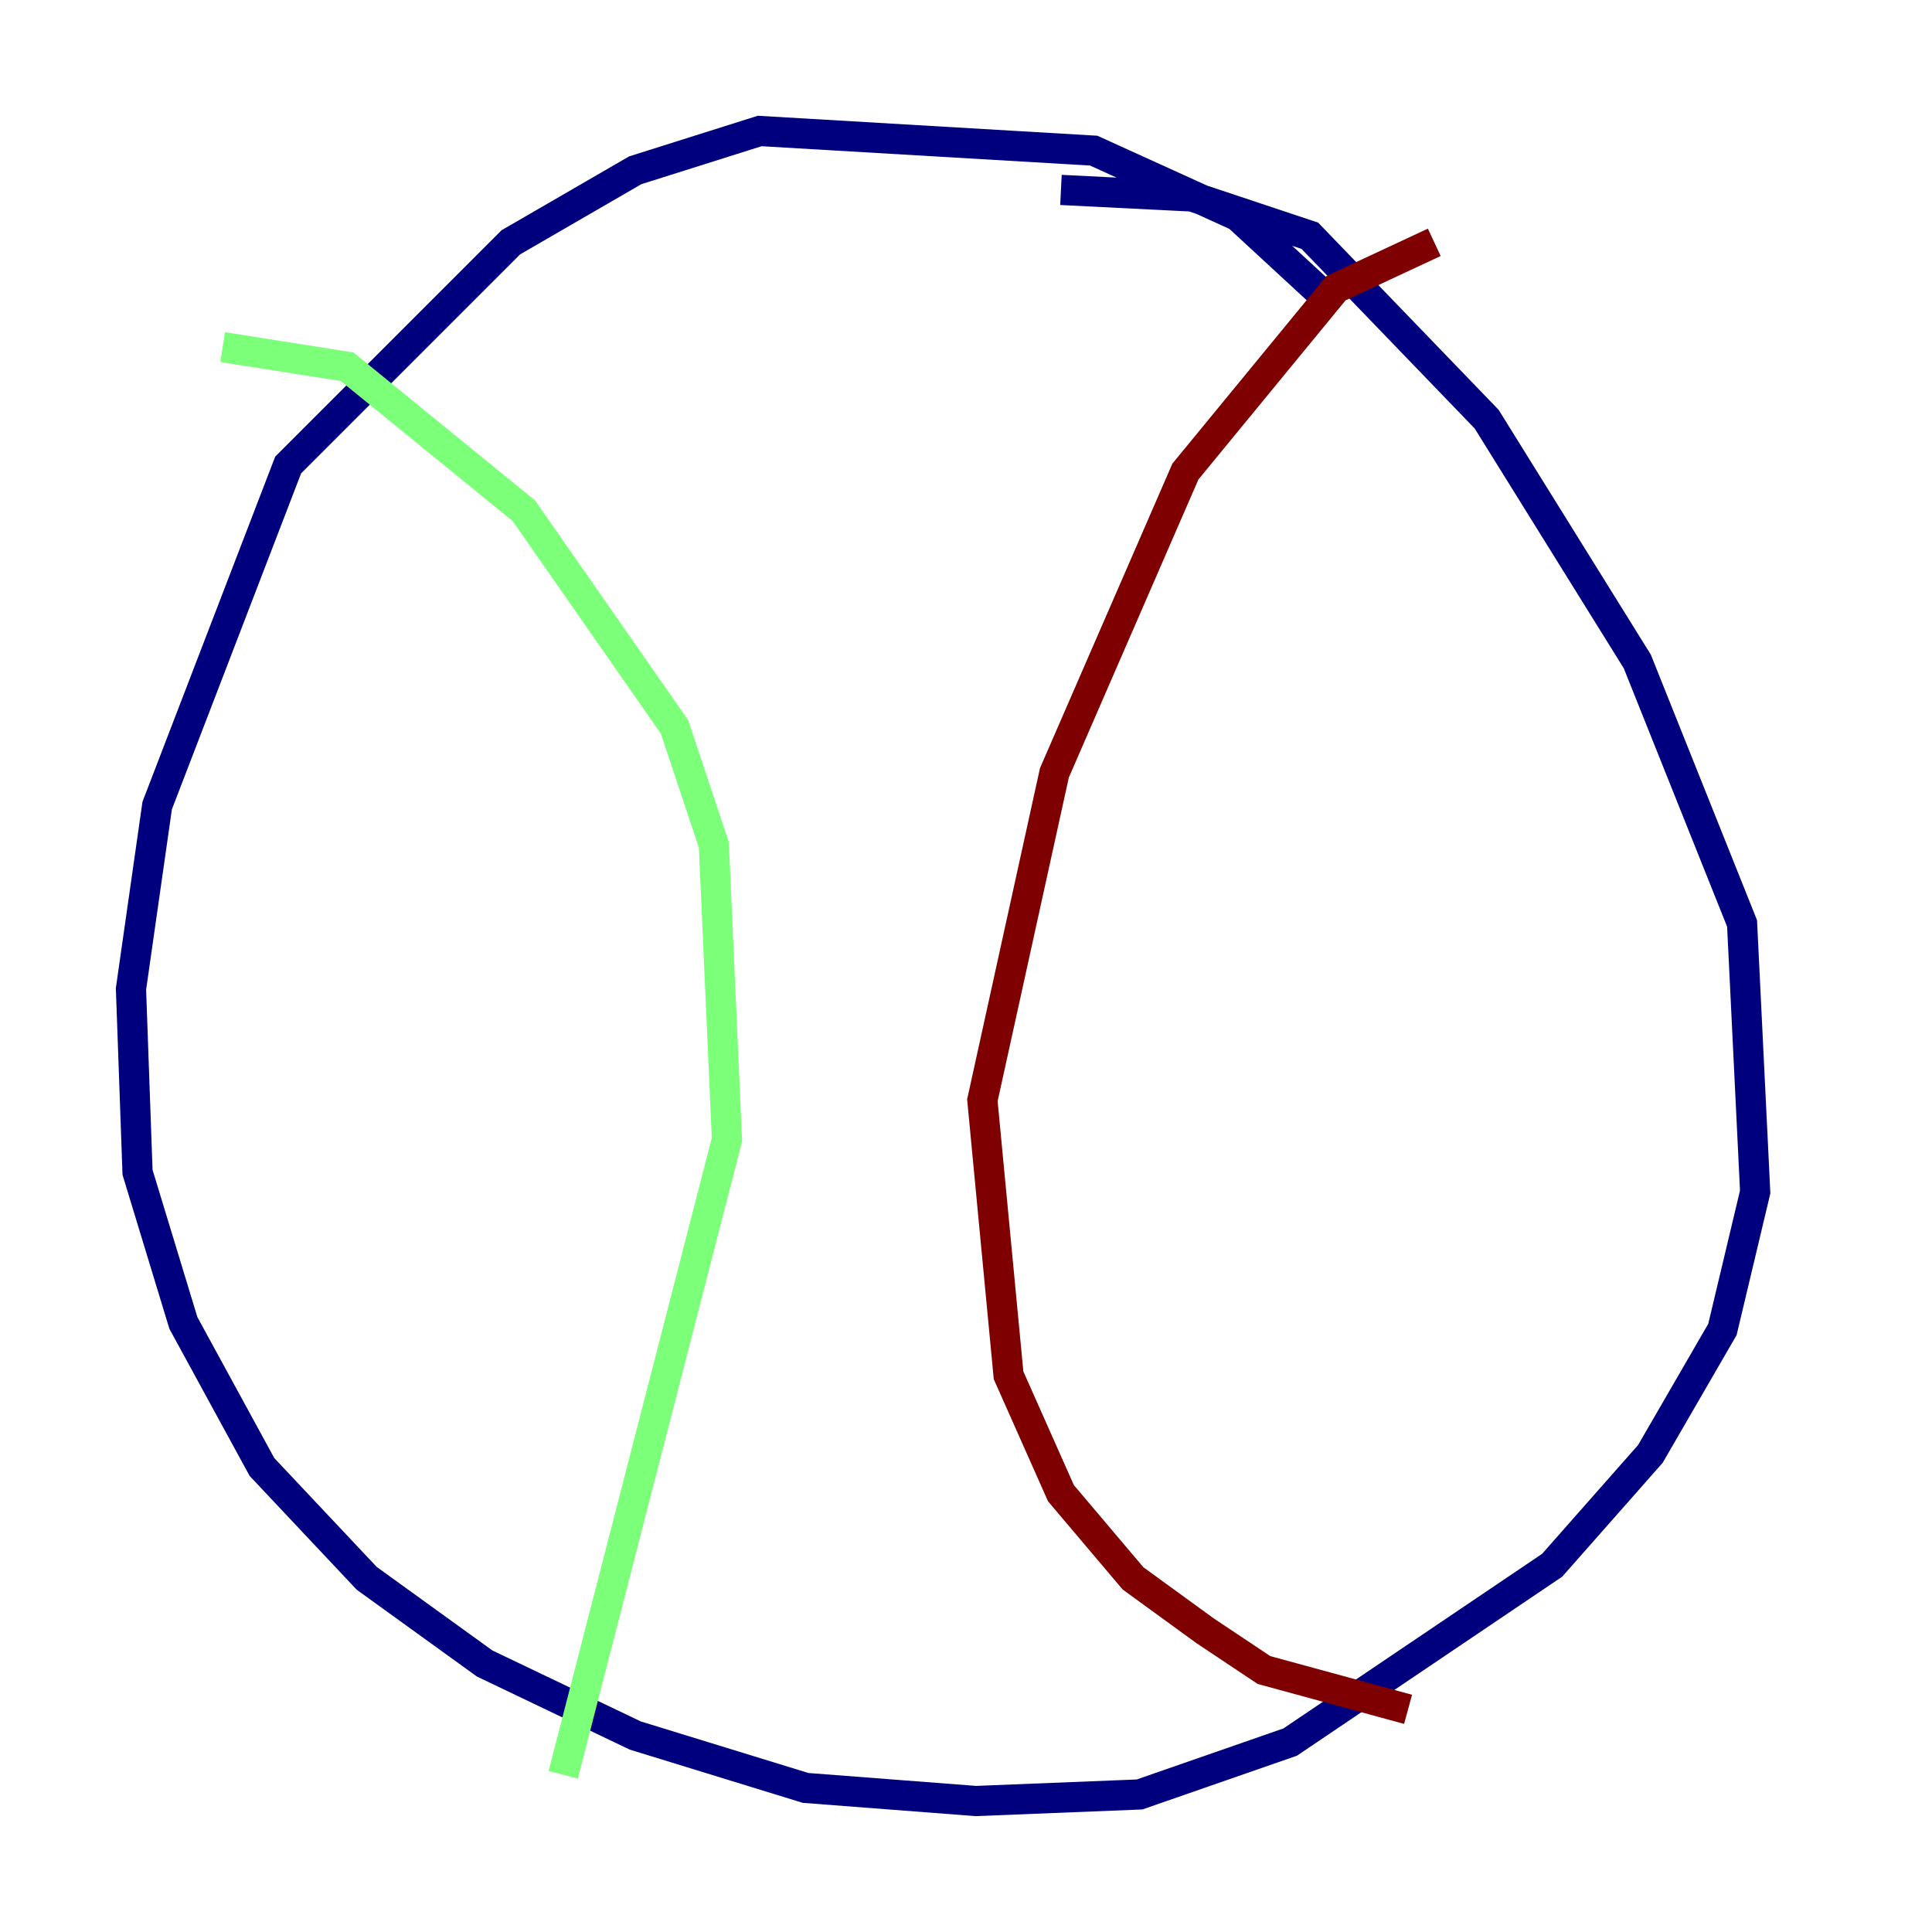 <?xml version="1.0" encoding="utf-8" ?>
<svg baseProfile="tiny" height="128" version="1.2" viewBox="0,0,128,128" width="128" xmlns="http://www.w3.org/2000/svg" xmlns:ev="http://www.w3.org/2001/xml-events" xmlns:xlink="http://www.w3.org/1999/xlink"><defs /><polyline fill="none" points="87.647,19.525 82.007,14.319 72.461,9.98 50.332,8.678 42.088,11.281 33.844,16.054 19.091,30.807 10.414,53.37 8.678,65.519 9.112,77.668 12.149,87.647 17.356,97.193 24.298,104.57 32.108,110.21 42.088,114.983 53.37,118.454 64.651,119.322 75.498,118.888 85.478,115.417 102.834,103.702 109.342,96.325 114.115,88.081 116.285,78.969 115.417,61.18 108.475,43.824 98.495,27.77 86.78,15.62 78.969,13.017 70.291,12.583" stroke="#00007f" stroke-width="2" /><polyline fill="none" points="14.752,22.997 22.997,24.298 34.712,33.844 44.691,48.163 47.295,55.973 48.163,75.498 37.315,117.586" stroke="#7cff79" stroke-width="2" /><polyline fill="none" points="95.024,16.054 88.515,19.091 78.536,31.241 69.858,51.2 65.085,72.895 66.82,91.119 70.291,98.929 75.064,104.57 79.837,108.041 83.742,110.644 93.288,113.248" stroke="#7f0000" stroke-width="2" /></svg>